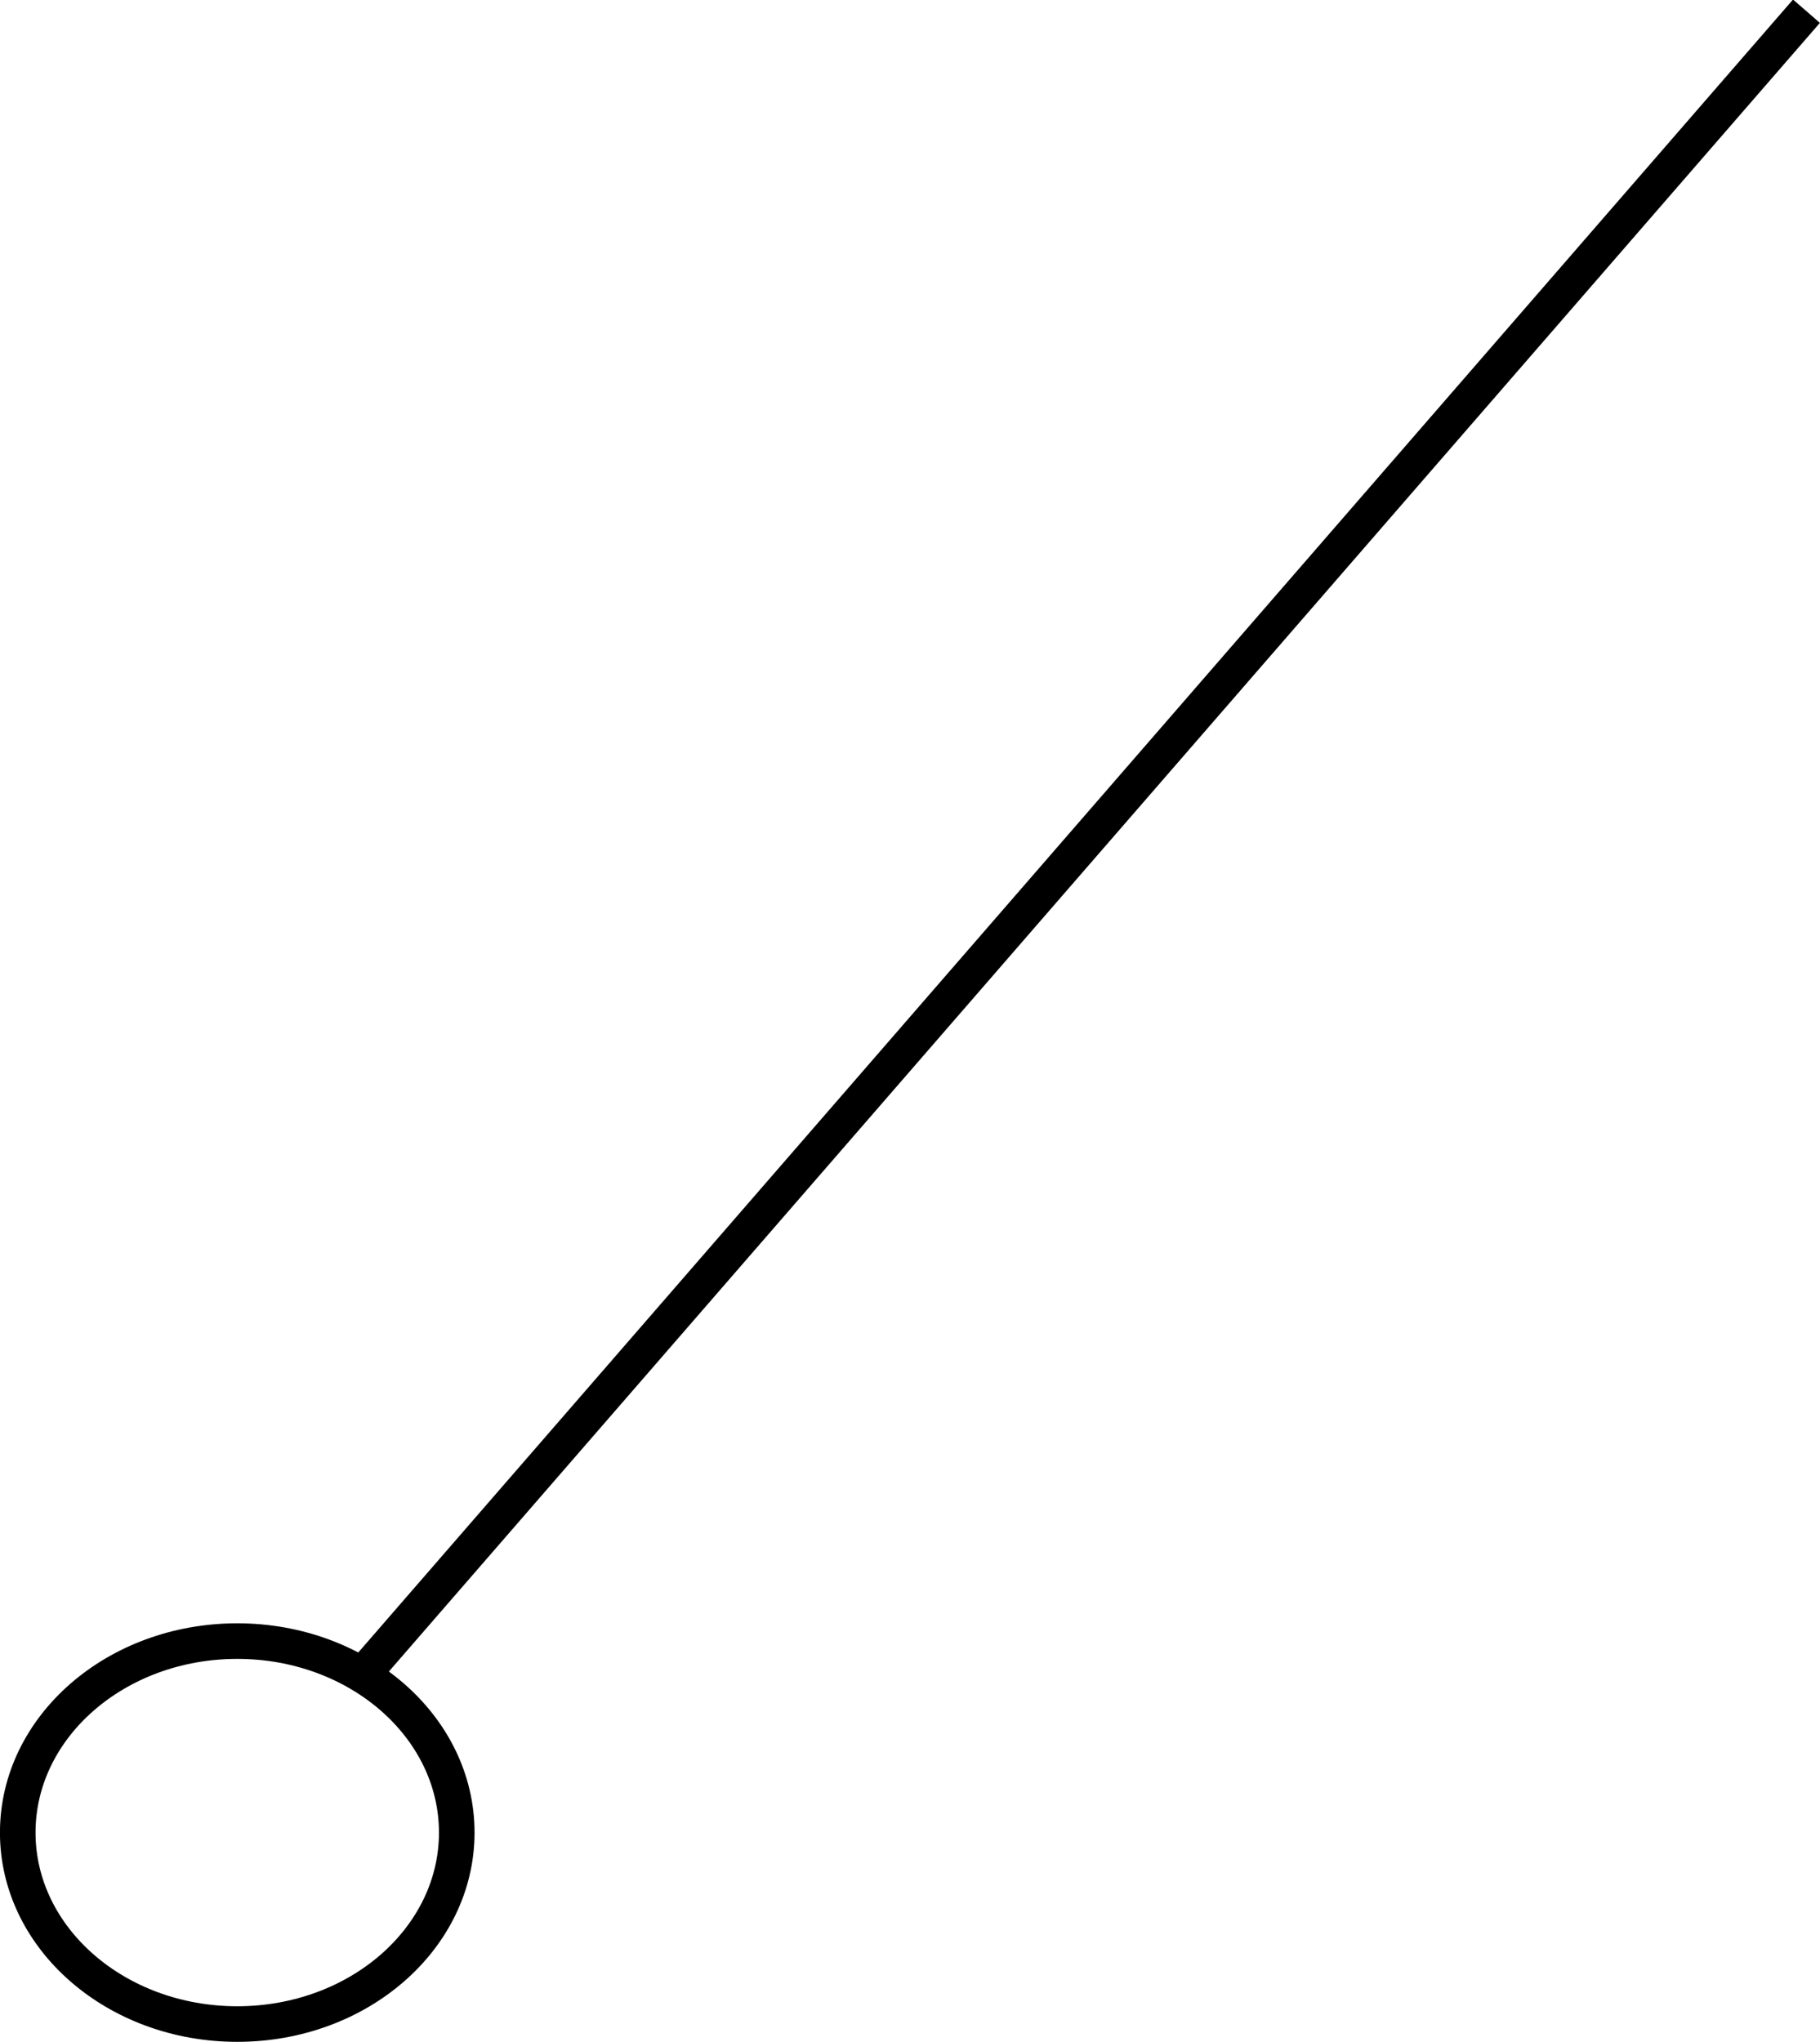 <?xml version="1.0" encoding="UTF-8"?>
<!-- Created with Inkscape (http://www.inkscape.org/) -->
<svg width="3.897mm" height="4.373mm" version="1.1" viewBox="0 0 3.897 4.373" xmlns="http://www.w3.org/2000/svg" xmlns:cc="http://creativecommons.org/ns#" xmlns:dc="http://purl.org/dc/elements/1.1/" xmlns:rdf="http://www.w3.org/1999/02/22-rdf-syntax-ns#">
 <g transform="translate(-63.342 -108.55)">
  <g transform="matrix(.01 0 0 .01 -22.96 -26.286)" clip-rule="evenodd" fill="none" fill-rule="evenodd" image-rendering="optimizeQuality" shape-rendering="geometricPrecision" stroke="#000" stroke-width="7.62">
   <ellipse class="fil2 str5" cx="8681" cy="13876" rx="47" ry="41"/>
   <line class="fil2 str5" x1="8708" x2="9017" y1="13842" y2="13486"/>
  </g>
 </g>
</svg>
